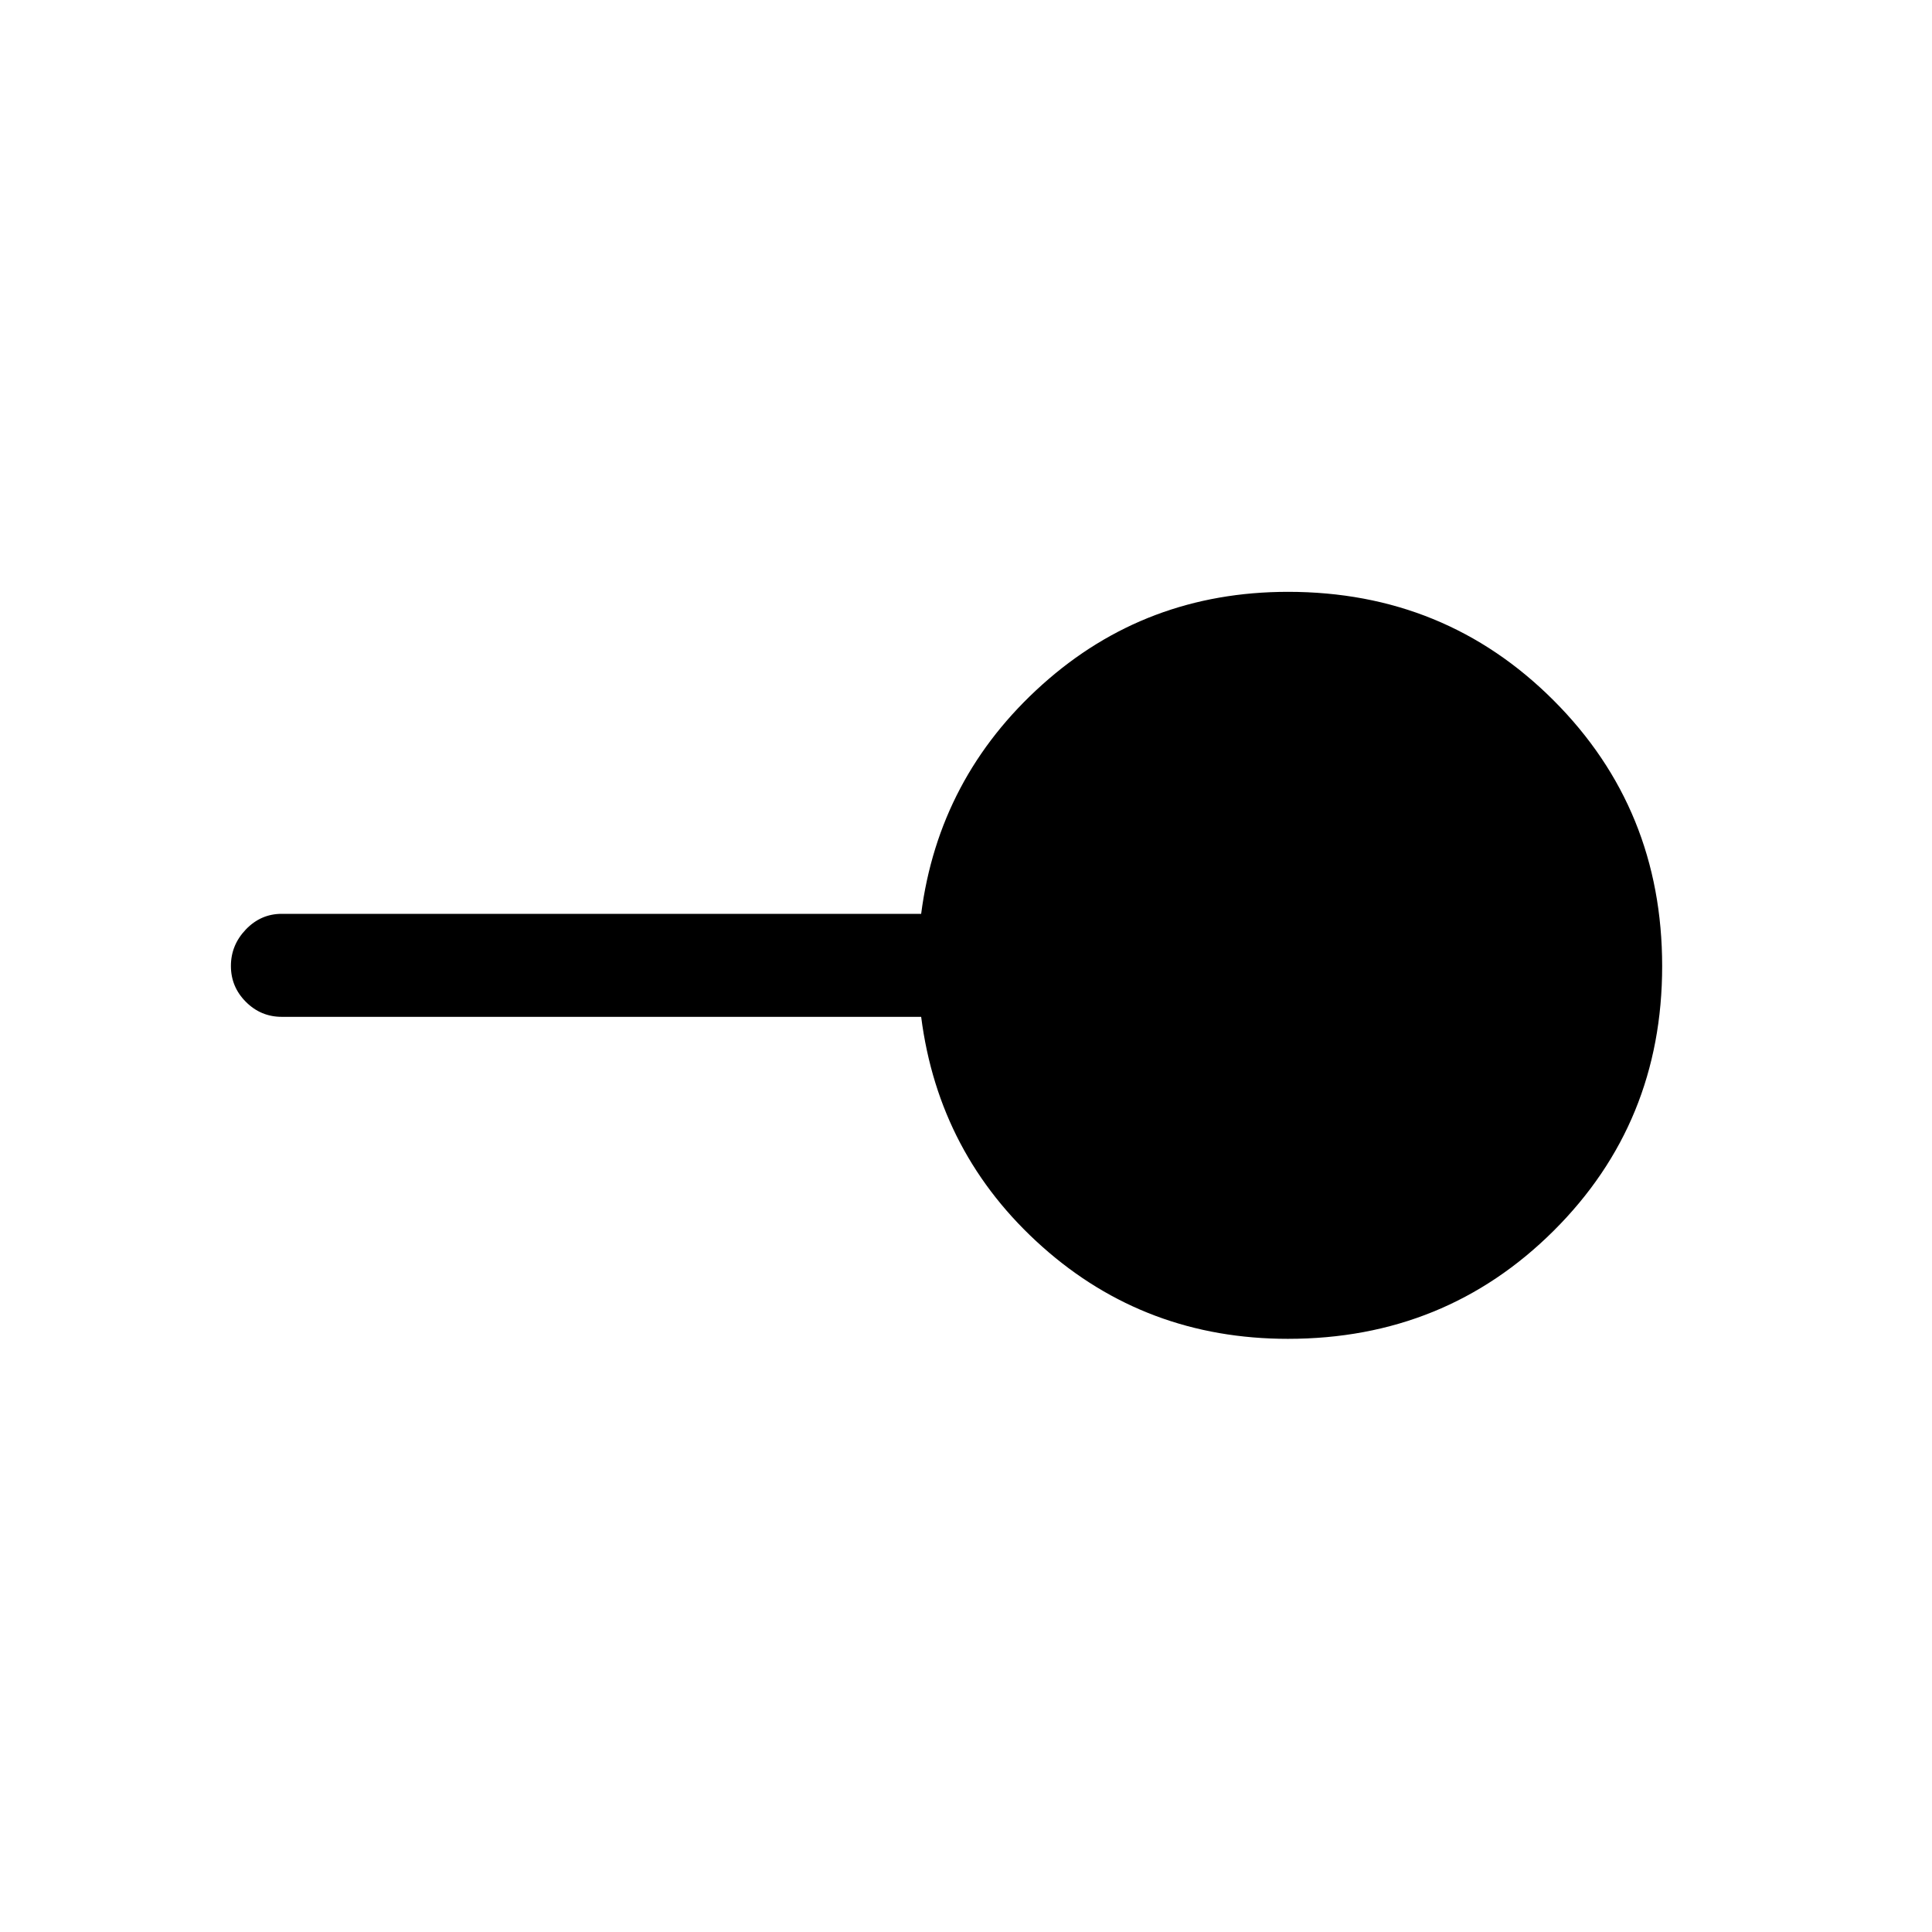 <svg xmlns="http://www.w3.org/2000/svg" height="40" viewBox="0 -960 960 960" width="40"><path d="M640-294.74q-70.73 0-122.12-45.8-51.39-45.79-60.16-114.2H140q-10.39 0-17.82-7.44-7.44-7.44-7.44-17.84 0-10.39 7.44-18.15 7.43-7.75 17.82-7.75h317.72q8.77-67.75 60.16-113.88 51.39-46.12 122.12-46.12 78.05 0 131.99 53.96 53.93 53.96 53.93 132.05 0 77.81-53.93 131.49-53.94 53.68-131.99 53.68Z"/></svg>